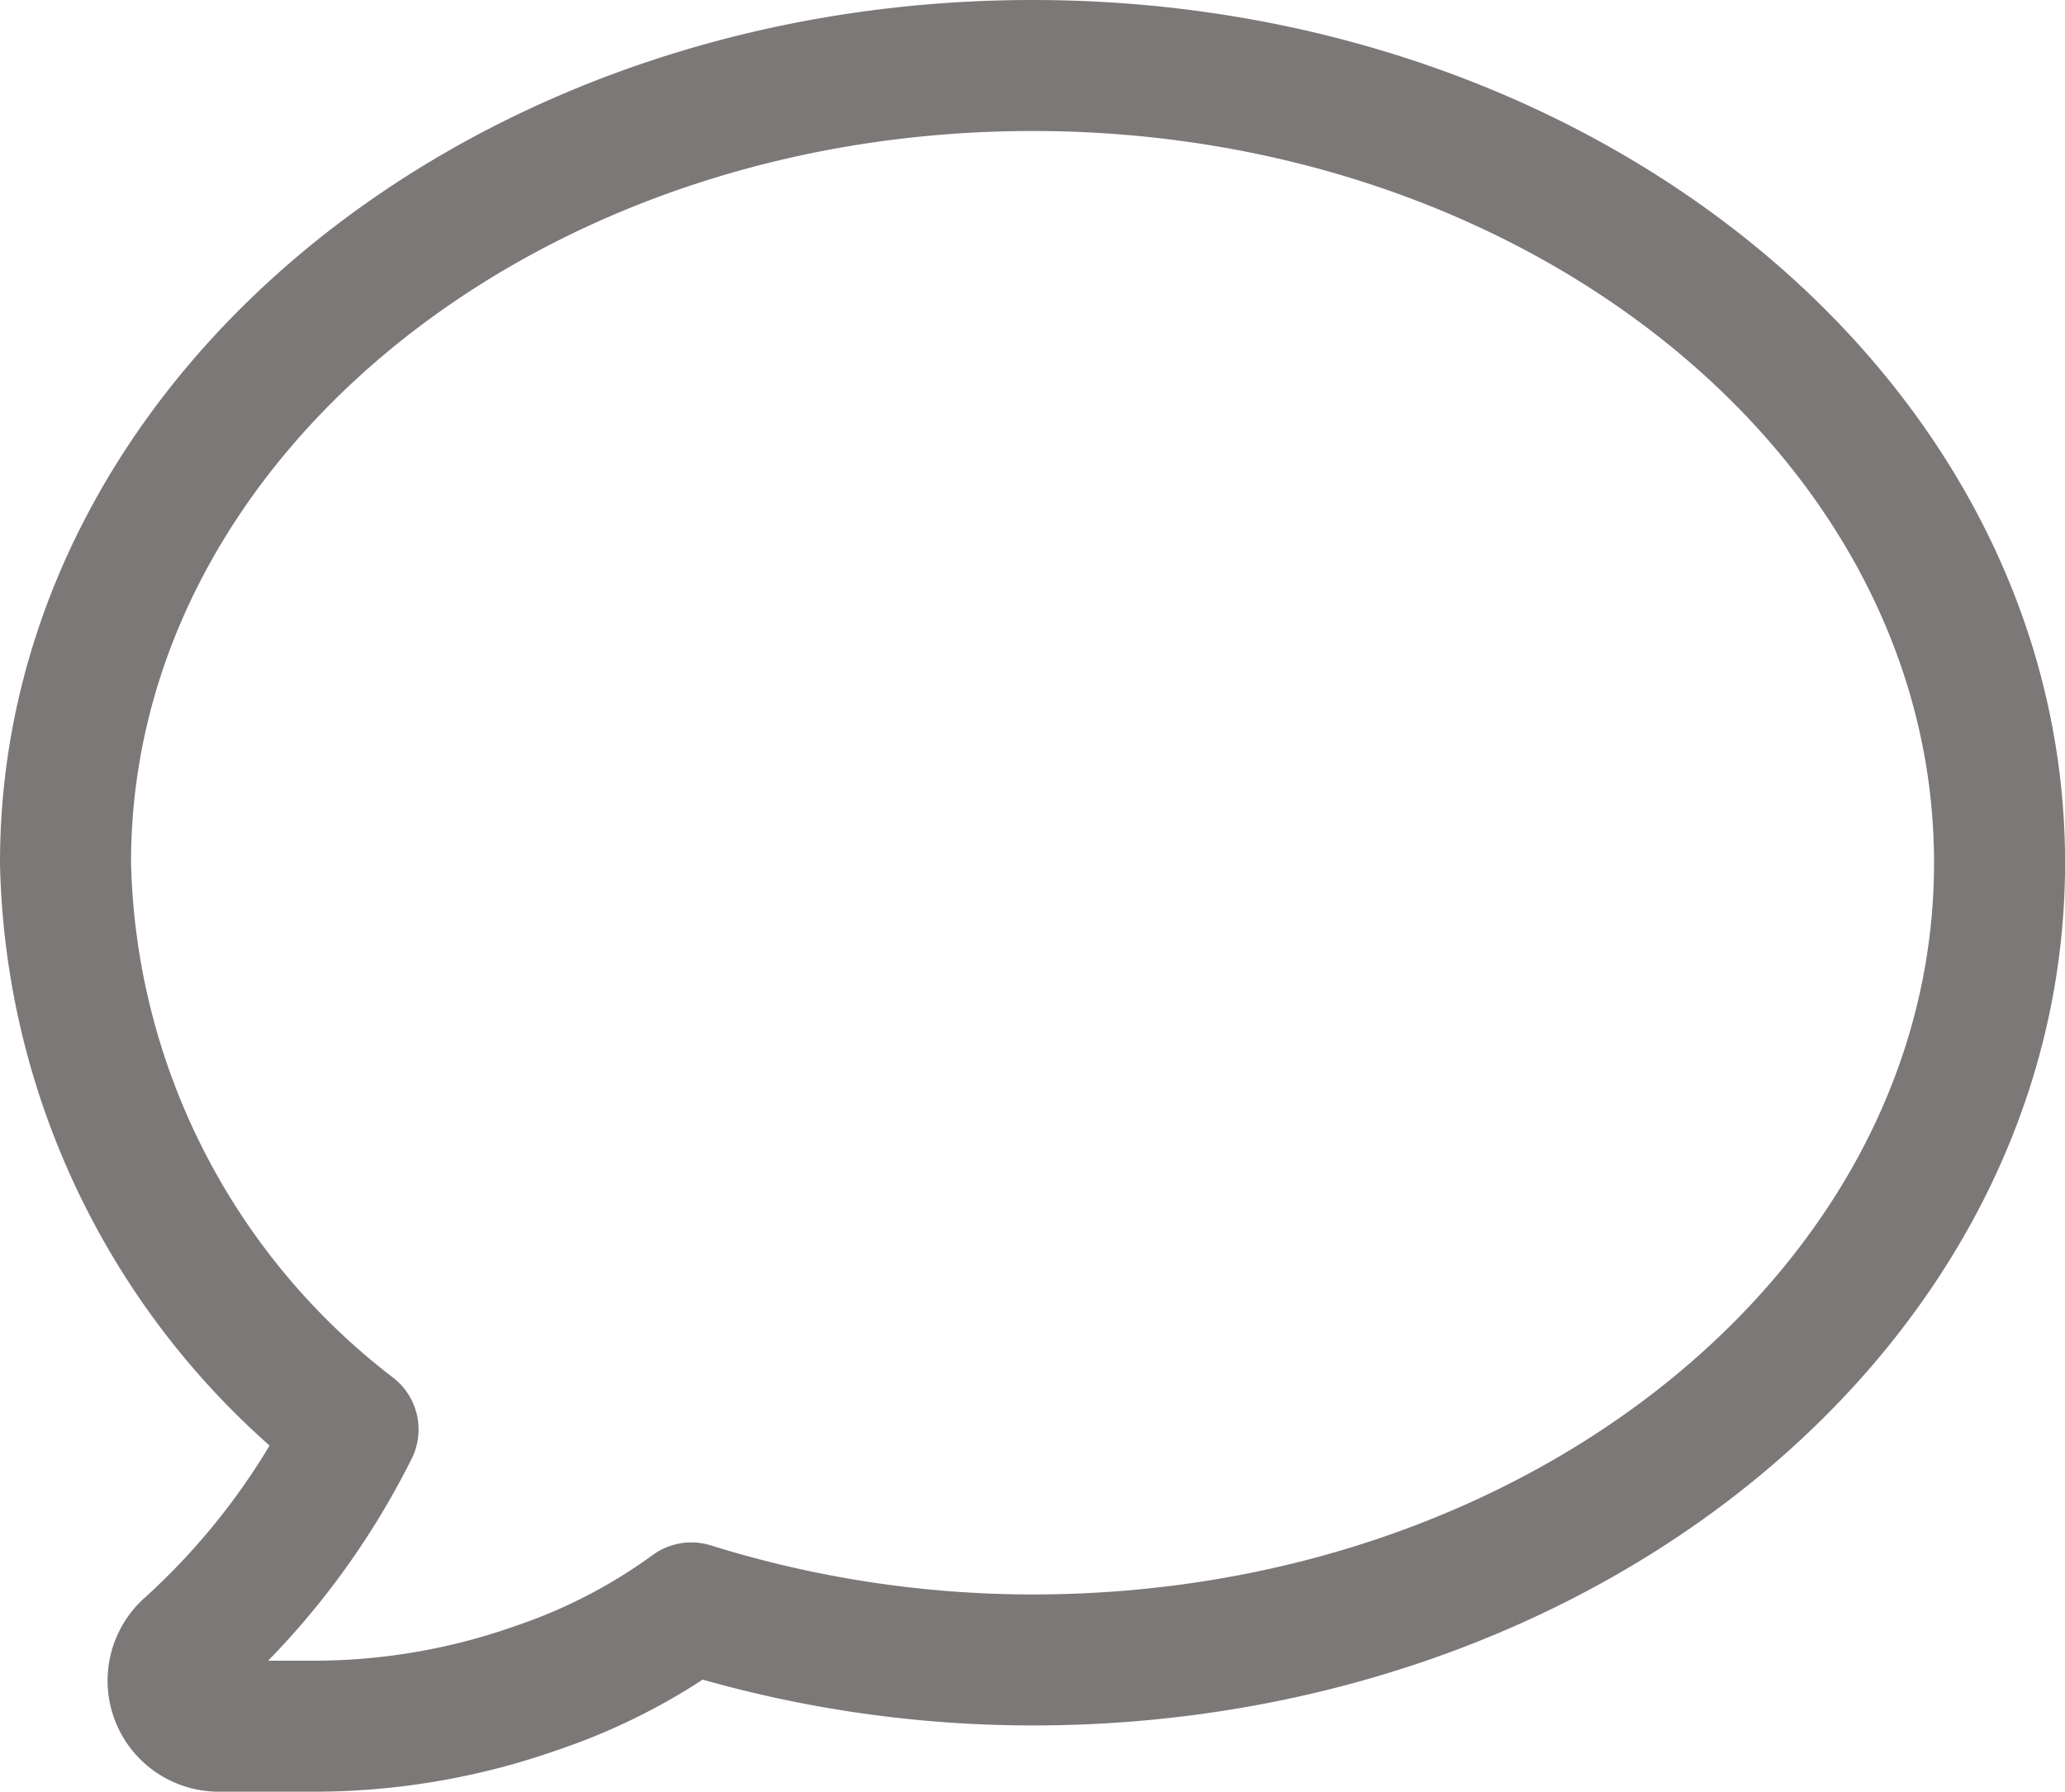 <svg xmlns="http://www.w3.org/2000/svg" width="28.368" height="24.622" viewBox="0 0 28.368 24.622">
  <path id="Chat" d="M53.424,52.17c-7.337,0-13.284,4.9-13.284,10.953a10.074,10.074,0,0,0,3.95,7.789h0a10.116,10.116,0,0,1-2.212,2.938l-.043.039a.626.626,0,0,0,.407,1.1h1.242a9.192,9.192,0,0,0,3.127-.525,7.869,7.869,0,0,0,2.126-1.1,15.762,15.762,0,0,0,4.688.715c7.337,0,13.284-4.9,13.284-10.953S60.761,52.17,53.424,52.17Z" transform="translate(-39.24 -51.27)" fill="none" stroke="#7c7877" stroke-linecap="round" stroke-linejoin="round" stroke-width="1.8"/>
</svg>
